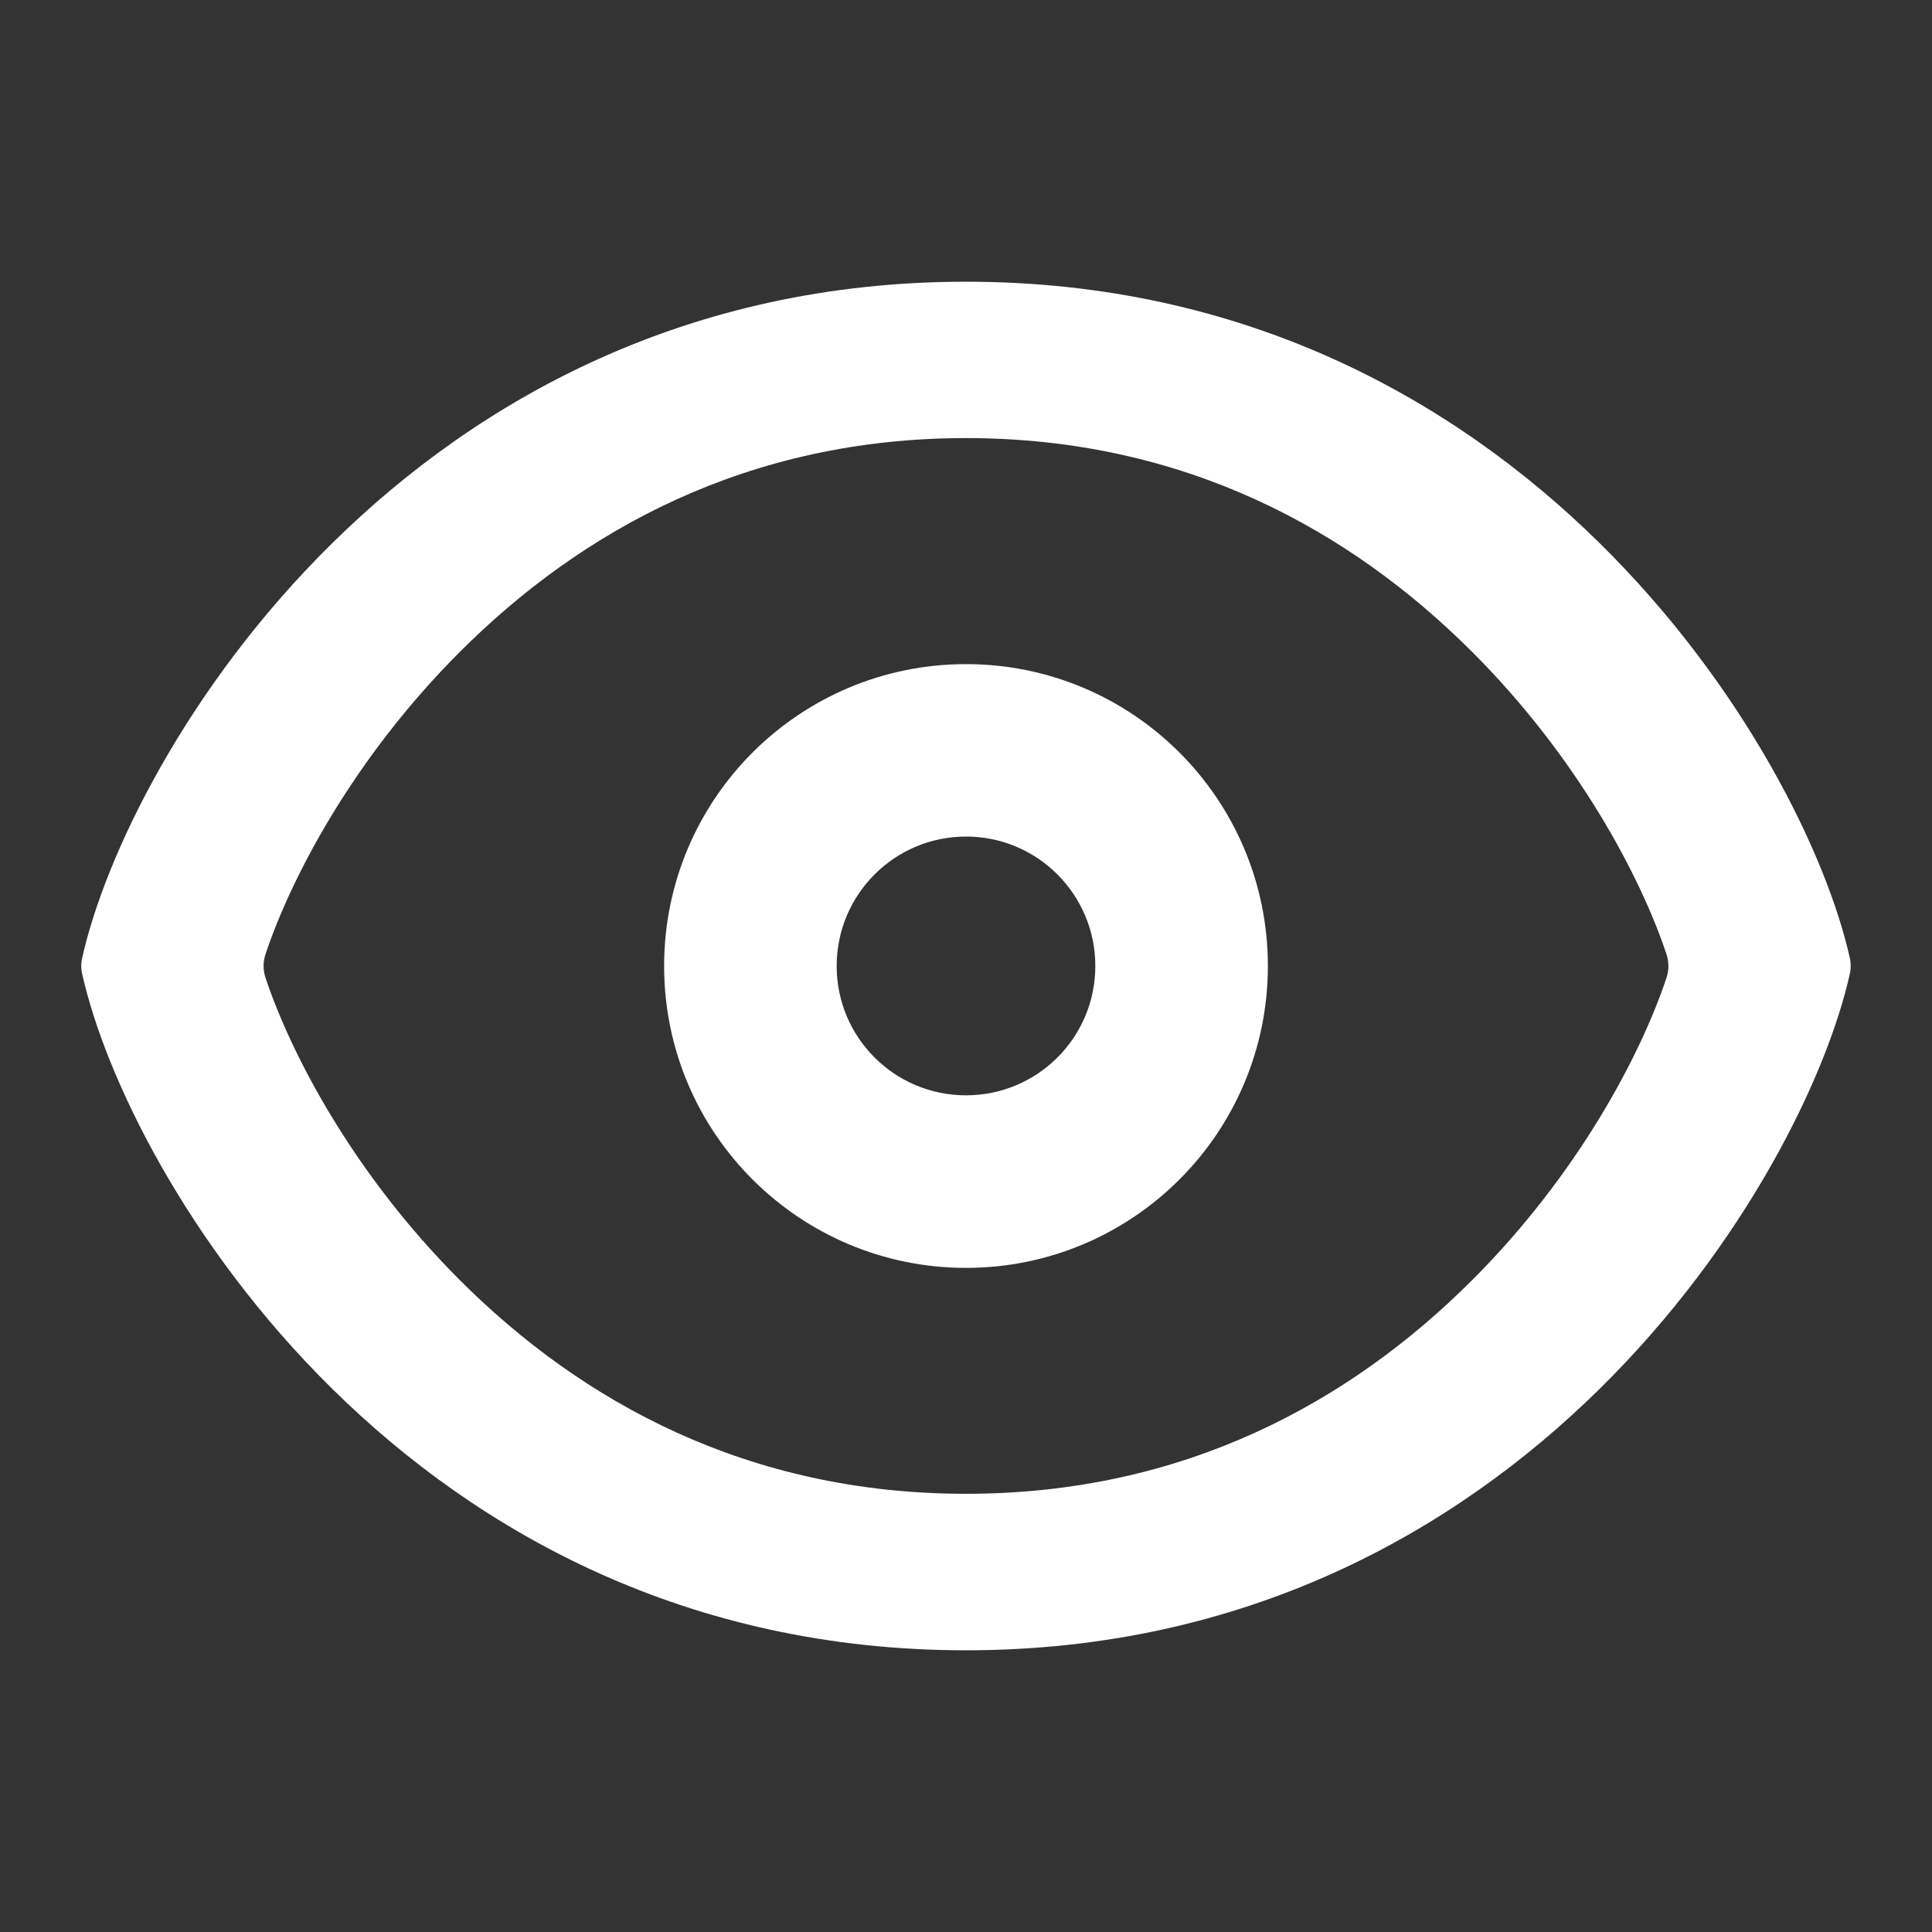 <svg class="theme-arco-icon theme-arco-icon-eye index__actionButton--jlCA-" width="1em" height="1em" viewBox="0 0 16 16"
     fill="currentColor" xmlns="http://www.w3.org/2000/svg">
    <rect x="0" y="0" width="16" height="16" fill="#333333" stroke="none"/>
    <path d="M13.802 7.905C13.822 7.967 13.822 8.033 13.802 8.095C13.589 8.736 13.068 9.726 12.192 10.601C11.183 11.61 9.806 12.371 8 12.371C6.193 12.371 4.817 11.61 3.808 10.601C2.932 9.726 2.411 8.736 2.198 8.095C2.178 8.033 2.178 7.967 2.198 7.905C2.411 7.264 2.932 6.274 3.808 5.399C4.817 4.39 6.193 3.628 8 3.628C9.806 3.628 11.183 4.39 12.192 5.399C13.068 6.274 13.589 7.264 13.802 7.905ZM8 13.667C12.608 13.667 14.941 9.766 15.32 8.063C15.329 8.02 15.329 7.979 15.32 7.936C14.941 6.234 12.608 2.333 8 2.333C3.391 2.333 1.058 6.234 0.68 7.936C0.67 7.979 0.67 8.02 0.68 8.063C1.058 9.766 3.391 13.667 8 13.667Z"
          fill="#FFFFFF"></path>
    <path d="M8 9.071C7.408 9.071 6.929 8.592 6.929 8C6.929 7.408 7.408 6.928 8 6.928C8.592 6.928 9.071 7.408 9.071 8C9.071 8.592 8.592 9.071 8 9.071ZM8 10.5C9.381 10.5 10.5 9.381 10.5 8C10.5 6.619 9.381 5.5 8 5.5C6.619 5.5 5.5 6.619 5.5 8C5.5 9.381 6.619 10.5 8 10.5Z"
          fill="#FFFFFF"></path>
</svg>
